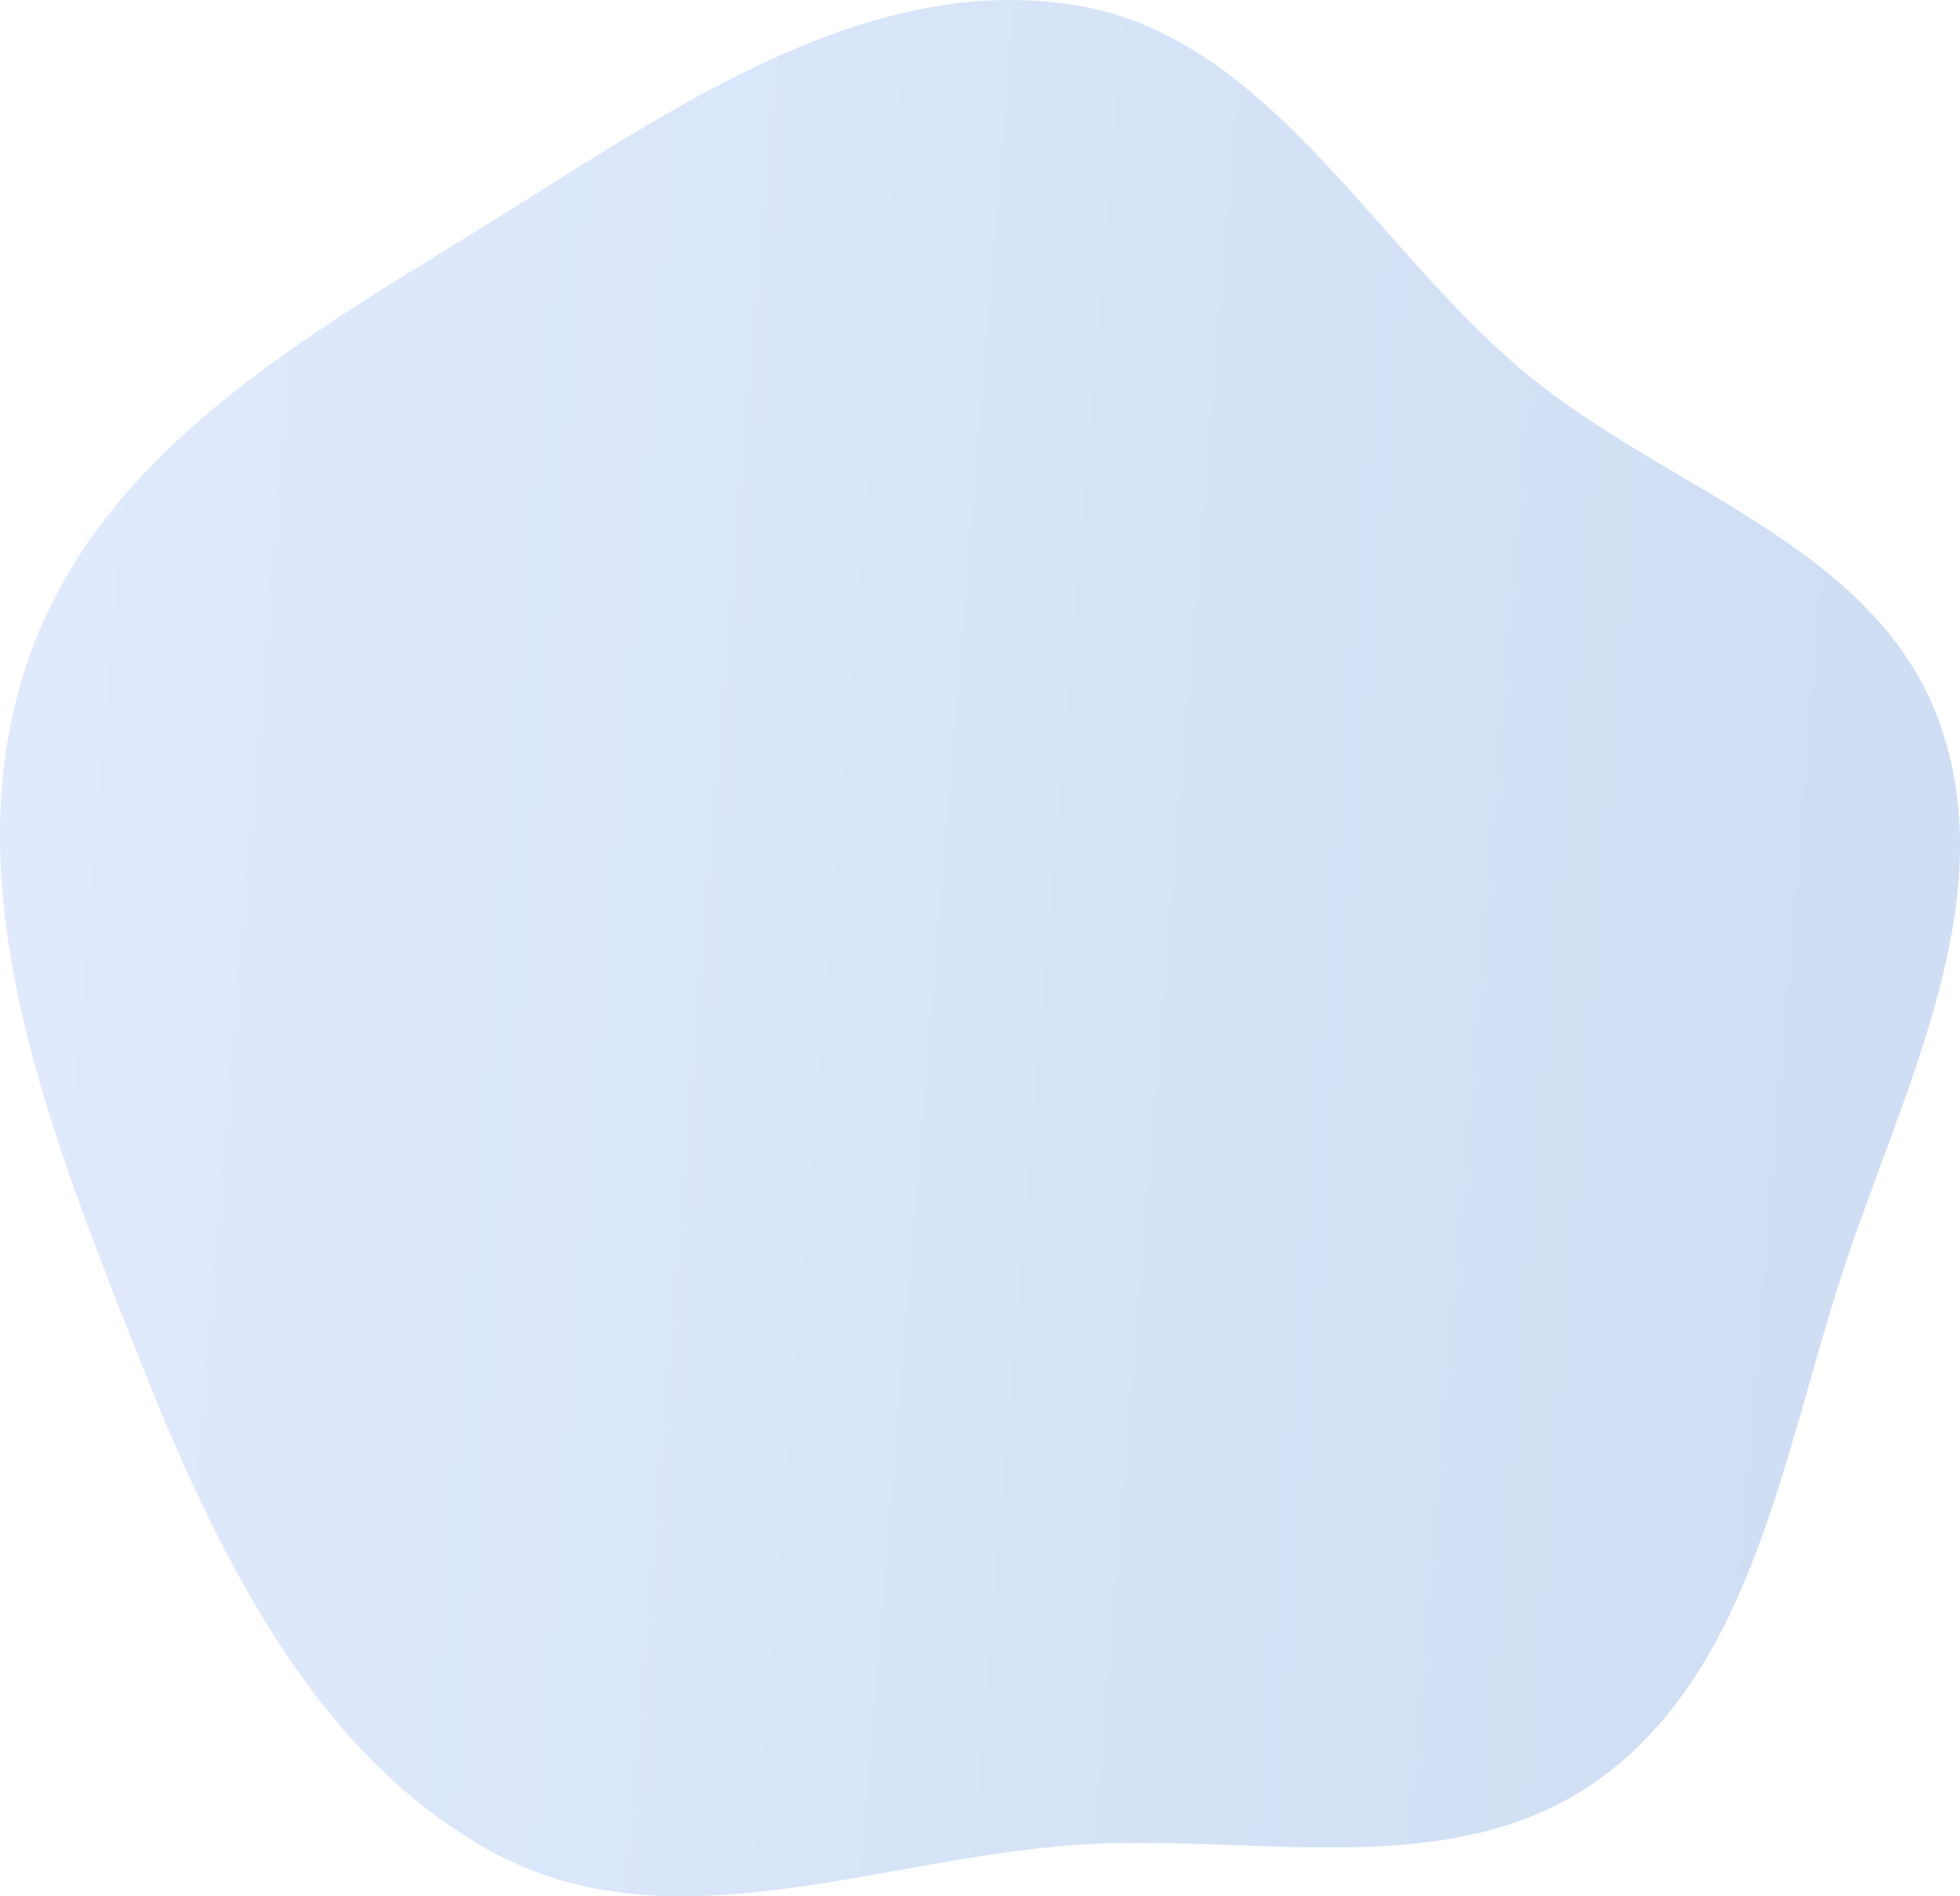 <svg width="620" height="600" viewBox="0 0 620 600" fill="none" xmlns="http://www.w3.org/2000/svg">
<path fill-rule="evenodd" clip-rule="evenodd" d="M340.19 1.646C401.143 11.507 434.12 77.724 482.36 117.892C527.62 155.579 594.026 172.653 613.817 229.487C633.741 286.705 600.744 346.872 582.193 404.591C563.853 461.655 553.883 527.407 506.883 562.203C460.05 596.877 397.457 579.798 340.19 583.761C277.605 588.092 212.463 616.344 156.648 586.44C97.807 554.915 66.757 487.72 41.623 423.8C14.681 355.284 -14.97 279.666 8.543 209.784C31.899 140.367 101.629 103.942 161.988 66.061C217.225 31.395 276.519 -8.655 340.19 1.646Z" fill="url(#paint0_linear)"/>
<defs>
<linearGradient id="paint0_linear" x1="-3.47027e-06" y1="330.5" x2="584" y2="378.5" gradientUnits="userSpaceOnUse">
<stop stop-color="#E0EAFC"/>
<stop offset="1" stop-color="#CFDEF3"/>
</linearGradient>
</defs>
</svg>
